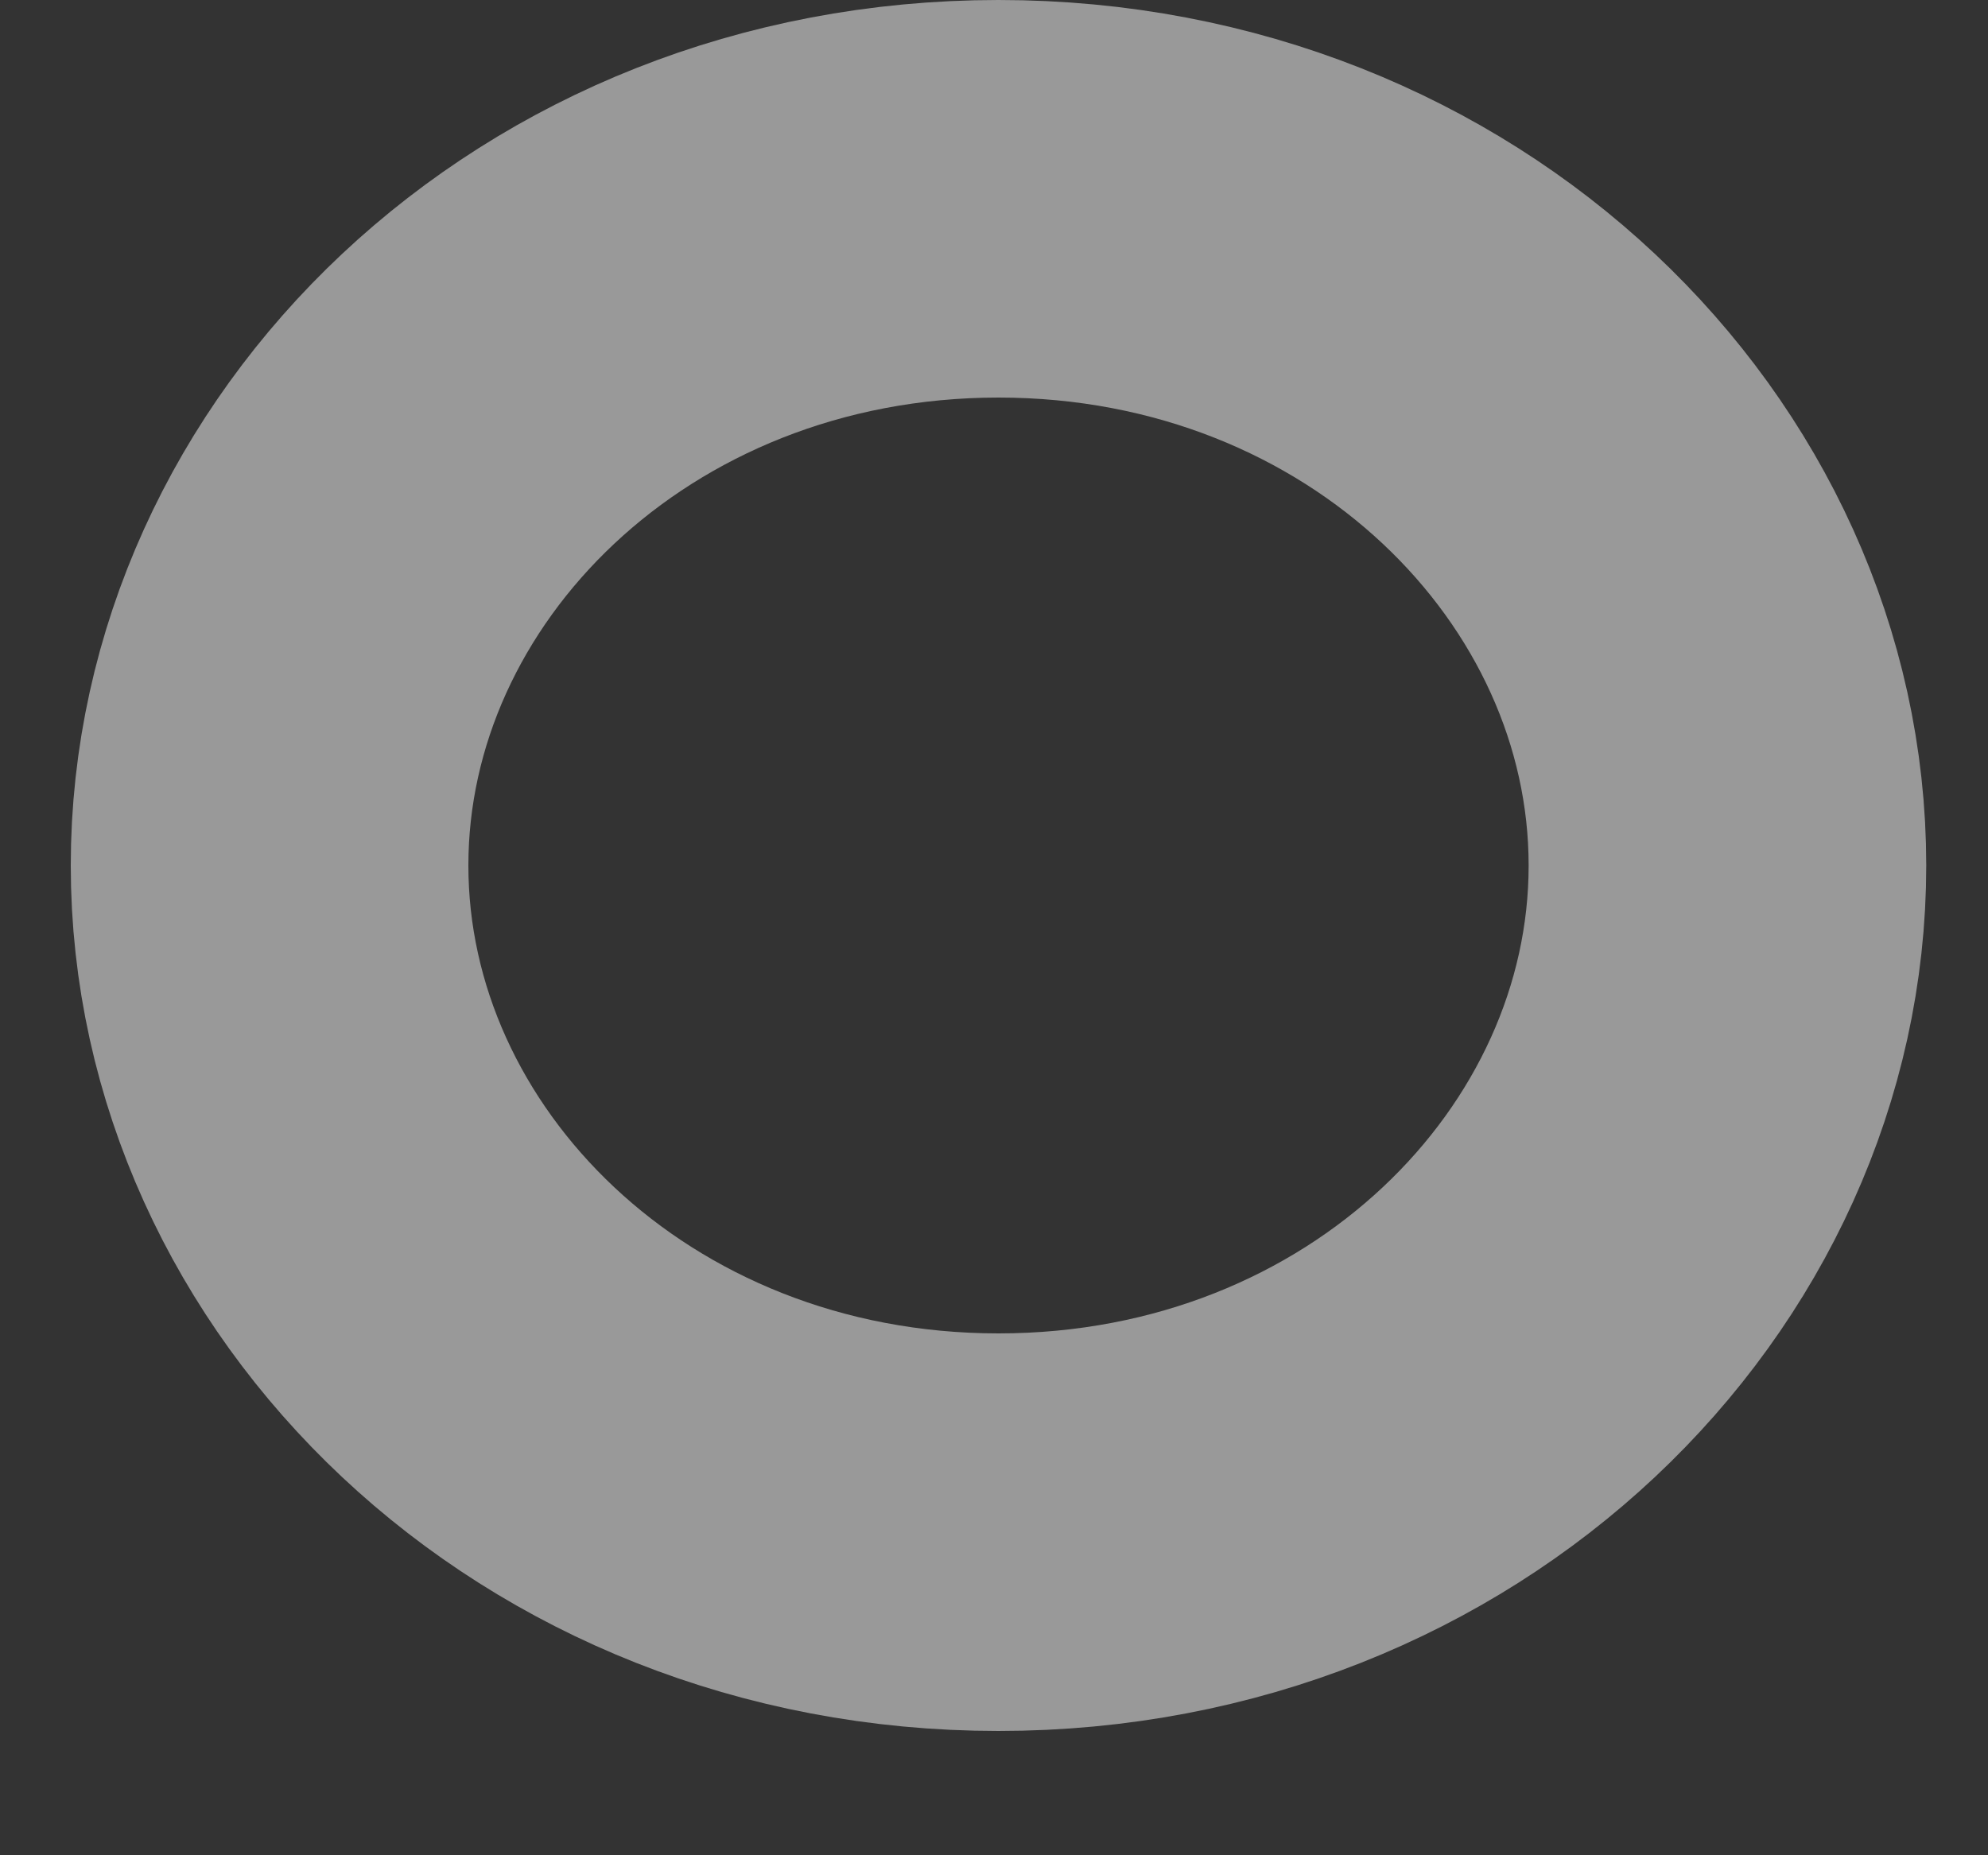 <svg width="15" height="14" viewBox="0 0 15 14" fill="none" xmlns="http://www.w3.org/2000/svg">
<rect x="0" y="0" width="15" height="14" fill="#333333" stroke="none"/>
<path d="M13.034 6.531C13.034 9.213 10.671 11.562 7.534 11.562C4.397 11.562 2.034 9.213 2.034 6.531C2.034 3.849 4.397 1.5 7.534 1.5C10.671 1.5 13.034 3.849 13.034 6.531Z" stroke="white" stroke-opacity="0.5" stroke-width="3"/>
</svg>
